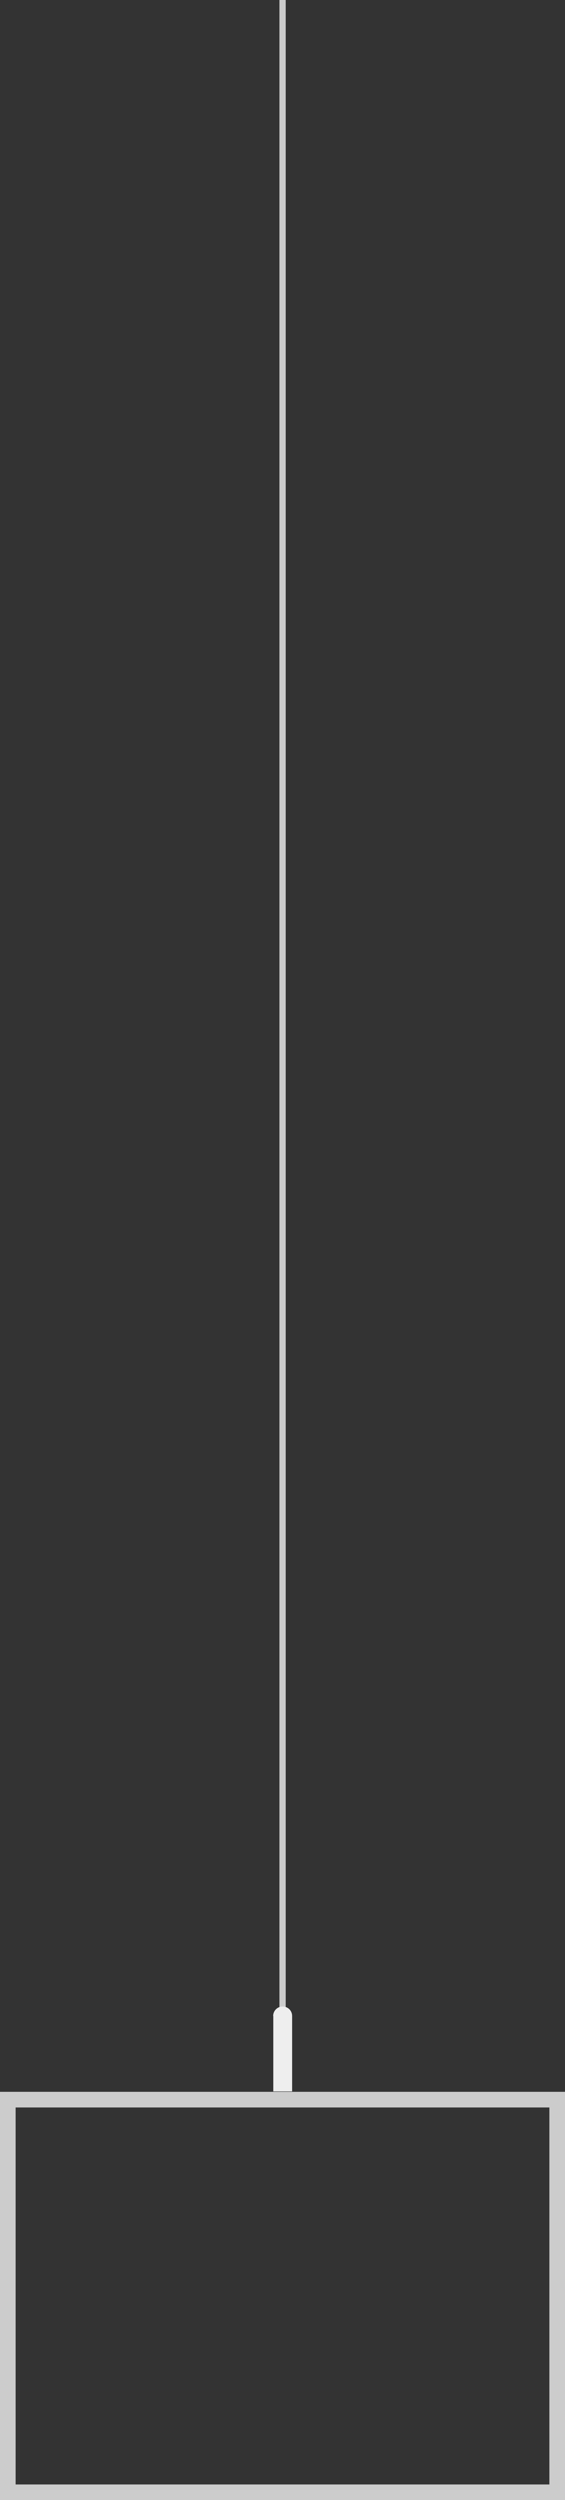 <?xml version="1.0" encoding="utf-8"?>
<!-- Generator: Adobe Illustrator 28.1.0, SVG Export Plug-In . SVG Version: 6.00 Build 0)  -->
<svg version="1.1" id="레이어_1" xmlns="http://www.w3.org/2000/svg" xmlns:xlink="http://www.w3.org/1999/xlink" x="0px"
	 y="0px" viewBox="0 0 405 1790.5" style="enable-background:new 0 0 405 1790.5;" xml:space="preserve">
<rect x="0" y="0" width="405" height="1790.5" fill="#333333" stroke="none"/>
<style type="text/css">
	.st0{fill:#CCCCCC;}
	.st1{fill:#EEEEEE;}
</style>
<g>
	<g>
		<path class="st0" d="M405,1790.6H0v-292.5H405V1790.6z M11.2,1779.3h382.6v-270H11.2V1779.3z"/>
	</g>
	<g>
		<rect x="200.3" class="st0" width="4.5" height="1466.3"/>
	</g>
	<g>
		<path class="st1" d="M195.8,1443.8c0-3.7,3-6.8,6.8-6.8s6.8,3,6.8,6.8v54h-13.5v-54H195.8z"/>
	</g>
</g>
</svg>
